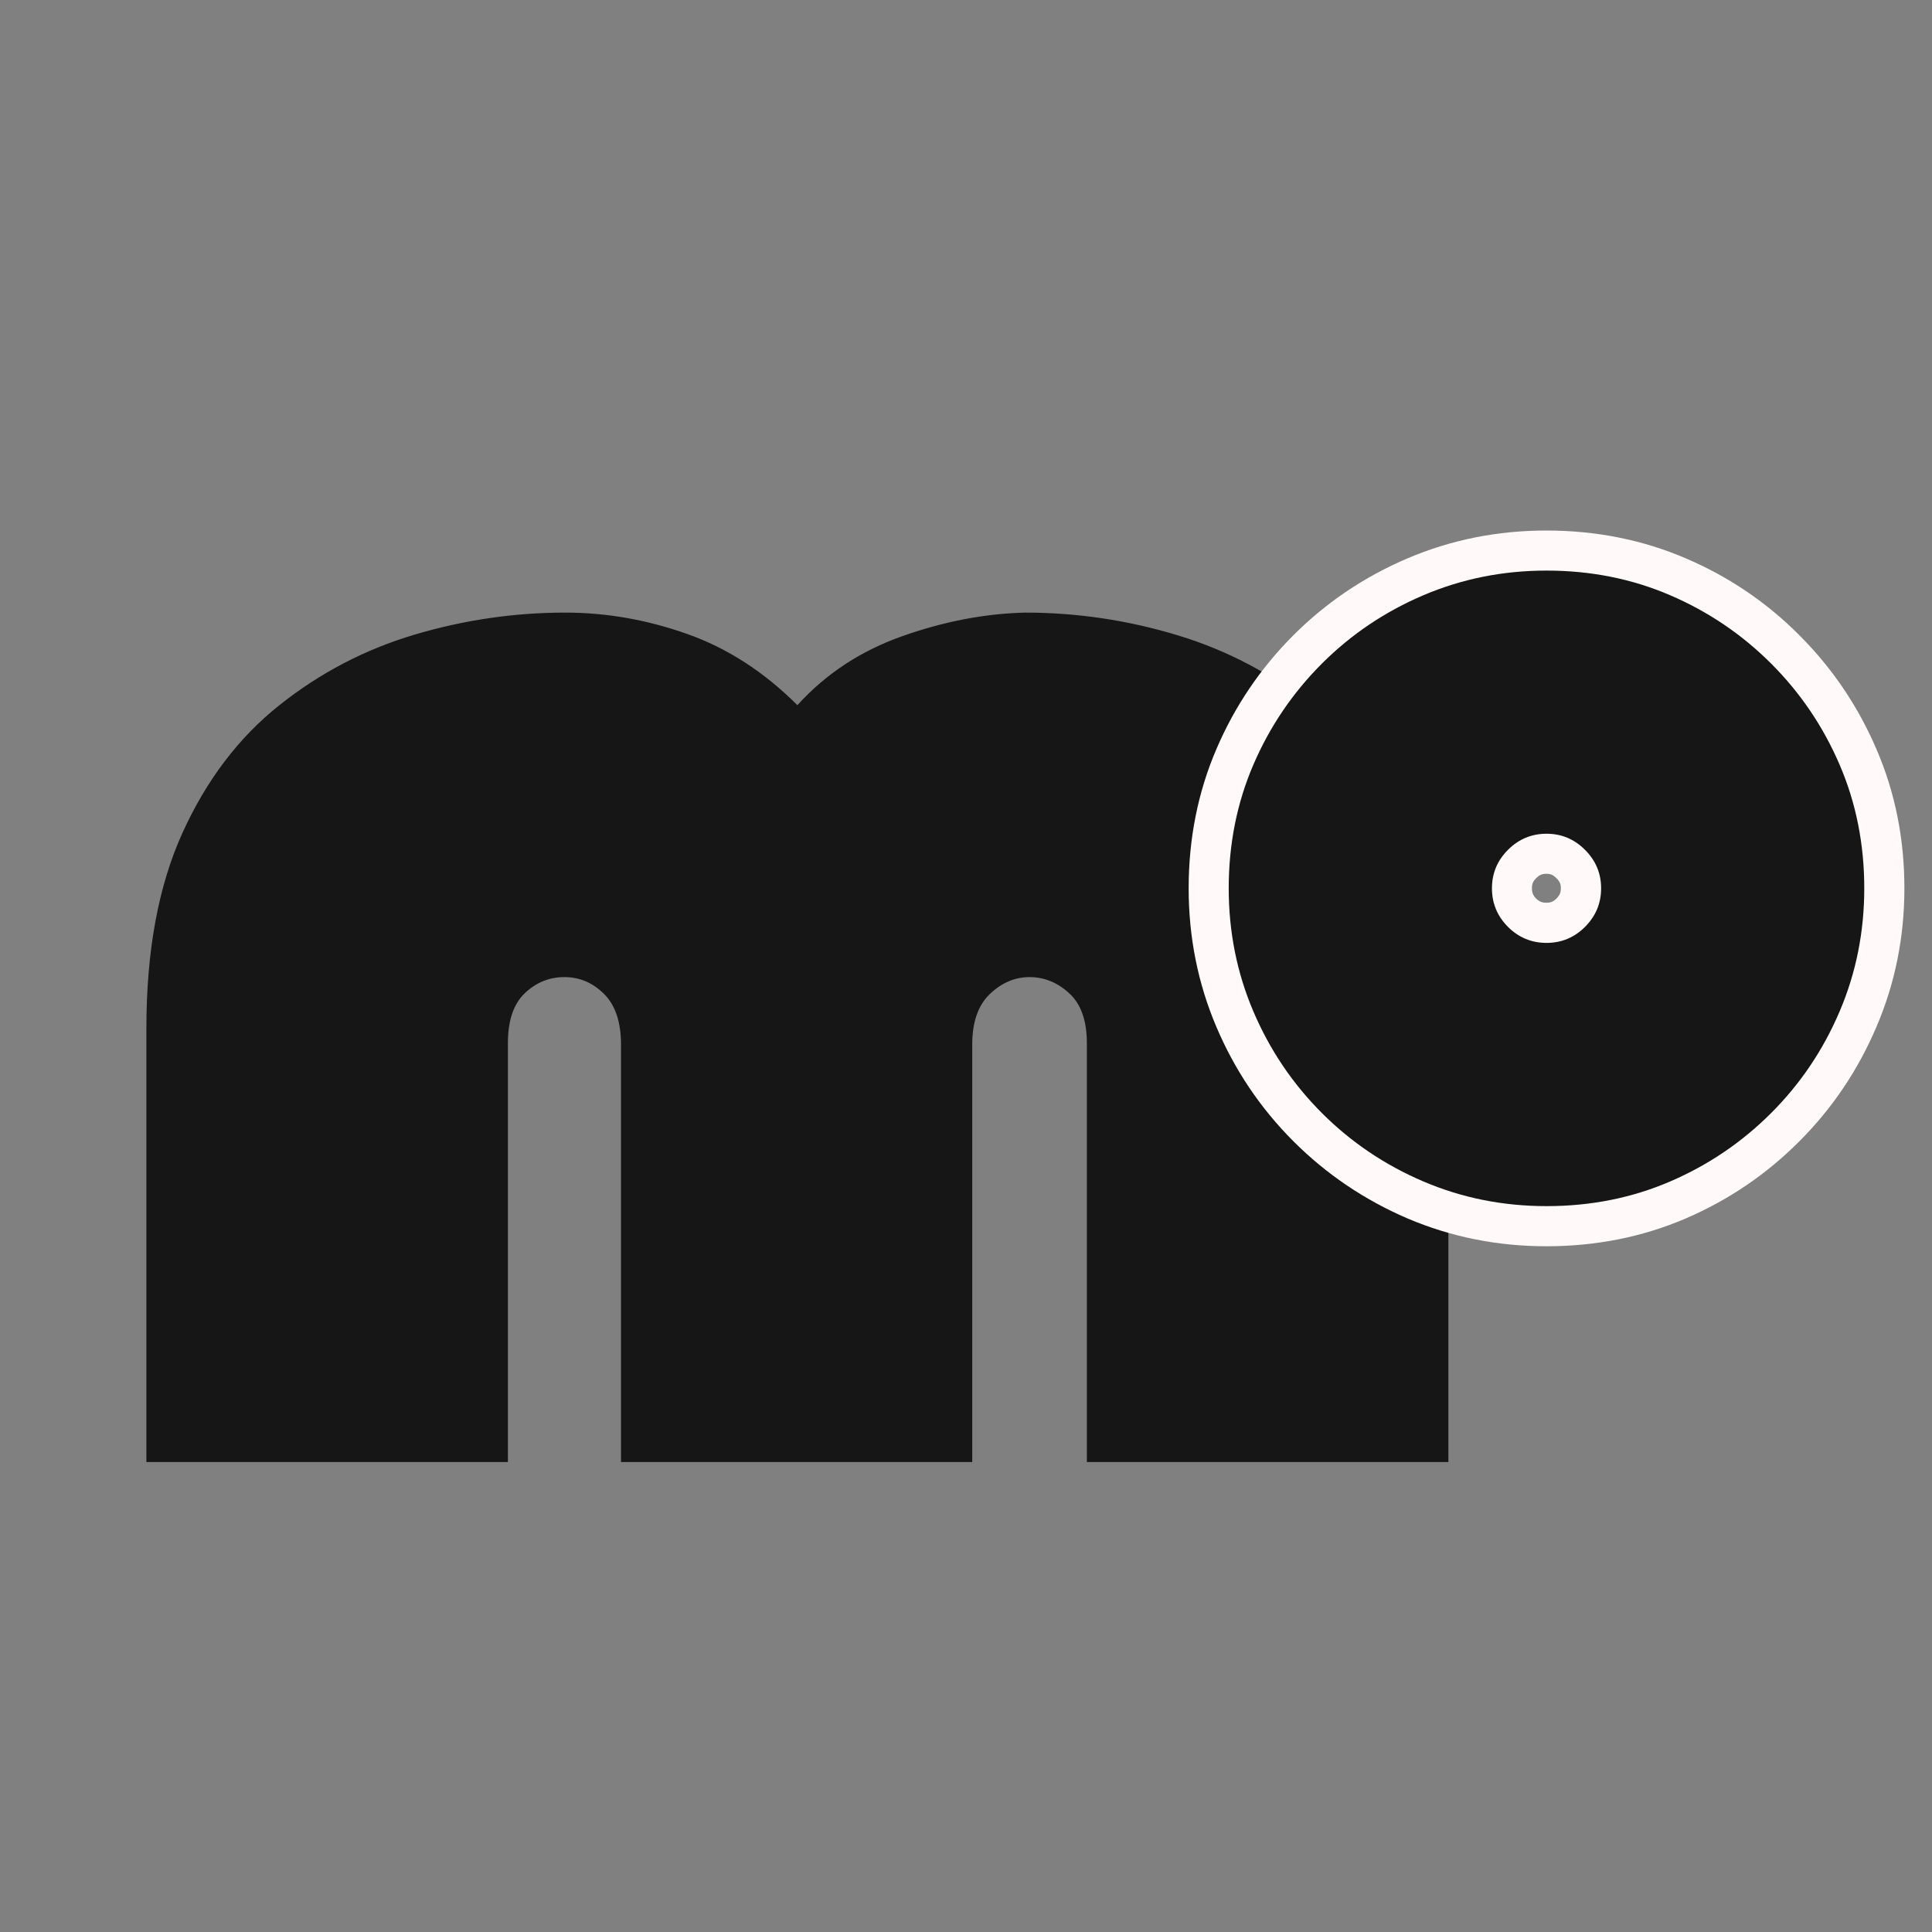 <svg xmlns="http://www.w3.org/2000/svg" xmlns:xlink="http://www.w3.org/1999/xlink" width="500" zoomAndPan="magnify" viewBox="0 0 375 375" height="500" preserveAspectRatio="xMidYMid meet" version="1.0"><rect x="0" y="0" width="375" height="375" fill="#808080" stroke="none"/><defs><g/></defs><g fill="#171616" fill-opacity="1"><g transform="translate(25.553, 283.78)"><g><path d="M 163.156 0 L 94.984 0 L 94.984 -81.016 C 94.984 -85.391 93.891 -88.664 91.703 -90.844 C 89.516 -93.031 86.945 -94.125 84 -94.125 C 81.051 -94.125 78.484 -93.078 76.297 -90.984 C 74.117 -88.898 73.031 -85.672 73.031 -81.297 L 73.031 0 L 2.859 0 L 2.859 -84.156 C 2.859 -99.176 5.188 -111.816 9.844 -122.078 C 14.5 -132.348 20.77 -140.617 28.656 -146.891 C 36.551 -153.172 45.301 -157.738 54.906 -160.594 C 64.508 -163.445 74.258 -164.875 84.156 -164.875 C 92.133 -164.875 100.02 -163.492 107.812 -160.734 C 115.613 -157.984 122.75 -153.375 129.219 -146.906 C 134.727 -152.988 141.523 -157.457 149.609 -160.312 C 157.691 -163.164 165.633 -164.688 173.438 -164.875 C 183.508 -164.875 193.395 -163.398 203.094 -160.453 C 212.789 -157.504 221.586 -152.844 229.484 -146.469 C 237.379 -140.102 243.703 -131.785 248.453 -121.516 C 253.203 -111.242 255.578 -98.789 255.578 -84.156 L 255.578 0 L 185.406 0 L 185.406 -81.297 C 185.406 -85.672 184.266 -88.898 181.984 -90.984 C 179.703 -93.078 177.133 -94.125 174.281 -94.125 C 171.438 -94.125 168.867 -93.031 166.578 -90.844 C 164.297 -88.664 163.156 -85.391 163.156 -81.016 Z M 163.156 0 "/></g></g></g><path stroke-linecap="butt" transform="matrix(1.75, 0, 0, 1.75, 203.146, 13.763)" fill="none" stroke-linejoin="miter" d="M 55.434 125.913 C 50.604 125.913 46.058 125.004 41.788 123.19 C 37.52 121.355 33.764 118.815 30.519 115.57 C 27.274 112.325 24.745 108.568 22.93 104.301 C 21.113 100.033 20.205 95.484 20.205 90.657 C 20.205 85.751 21.113 81.182 22.93 76.953 C 24.745 72.723 27.274 68.987 30.519 65.741 C 33.764 62.496 37.52 59.967 41.788 58.153 C 46.058 56.336 50.604 55.428 55.434 55.428 C 60.338 55.428 64.906 56.336 69.136 58.153 C 73.386 59.967 77.122 62.496 80.347 65.741 C 83.592 68.987 86.121 72.723 87.938 76.953 C 89.773 81.182 90.69 85.751 90.69 90.657 C 90.69 95.484 89.773 100.033 87.938 104.301 C 86.121 108.568 83.592 112.325 80.347 115.57 C 77.122 118.815 73.386 121.355 69.136 123.19 C 64.906 125.004 60.338 125.913 55.434 125.913 Z M 55.434 84.601 C 53.771 84.601 52.343 85.2 51.146 86.398 C 49.968 87.574 49.379 88.994 49.379 90.657 C 49.379 92.317 49.968 93.746 51.146 94.944 C 52.343 96.121 53.771 96.71 55.434 96.71 C 57.095 96.71 58.514 96.121 59.693 94.944 C 60.889 93.746 61.487 92.317 61.487 90.657 C 61.487 88.994 60.889 87.574 59.693 86.398 C 58.514 85.2 57.095 84.601 55.434 84.601 Z M 55.434 84.601 " stroke="#fff9f9" stroke-width="8.9" stroke-opacity="1" stroke-miterlimit="4"/><g fill="#171616" fill-opacity="1"><g transform="translate(236.837, 230.781)"><g><path d="M 63.344 3.328 C 54.895 3.328 46.93 1.734 39.453 -1.453 C 31.984 -4.641 25.41 -9.07 19.734 -14.75 C 14.055 -20.426 9.625 -27 6.438 -34.469 C 3.25 -41.945 1.656 -49.91 1.656 -58.359 C 1.656 -66.941 3.25 -74.938 6.438 -82.344 C 9.625 -89.75 14.055 -96.289 19.734 -101.969 C 25.41 -107.645 31.984 -112.07 39.453 -115.25 C 46.93 -118.438 54.895 -120.031 63.344 -120.031 C 71.926 -120.031 79.922 -118.438 87.328 -115.25 C 94.734 -112.07 101.273 -107.645 106.953 -101.969 C 112.629 -96.289 117.055 -89.75 120.234 -82.344 C 123.422 -74.938 125.016 -66.941 125.016 -58.359 C 125.016 -49.91 123.422 -41.945 120.234 -34.469 C 117.055 -27 112.629 -20.426 106.953 -14.75 C 101.273 -9.07 94.734 -4.641 87.328 -1.453 C 79.922 1.734 71.926 3.328 63.344 3.328 Z M 63.344 -68.953 C 60.438 -68.953 57.941 -67.91 55.859 -65.828 C 53.785 -63.754 52.75 -61.266 52.75 -58.359 C 52.75 -55.453 53.785 -52.957 55.859 -50.875 C 57.941 -48.801 60.438 -47.766 63.344 -47.766 C 66.25 -47.766 68.738 -48.801 70.812 -50.875 C 72.895 -52.957 73.938 -55.453 73.938 -58.359 C 73.938 -61.266 72.895 -63.754 70.812 -65.828 C 68.738 -67.91 66.25 -68.953 63.344 -68.953 Z M 63.344 -68.953 "/></g></g></g></svg>